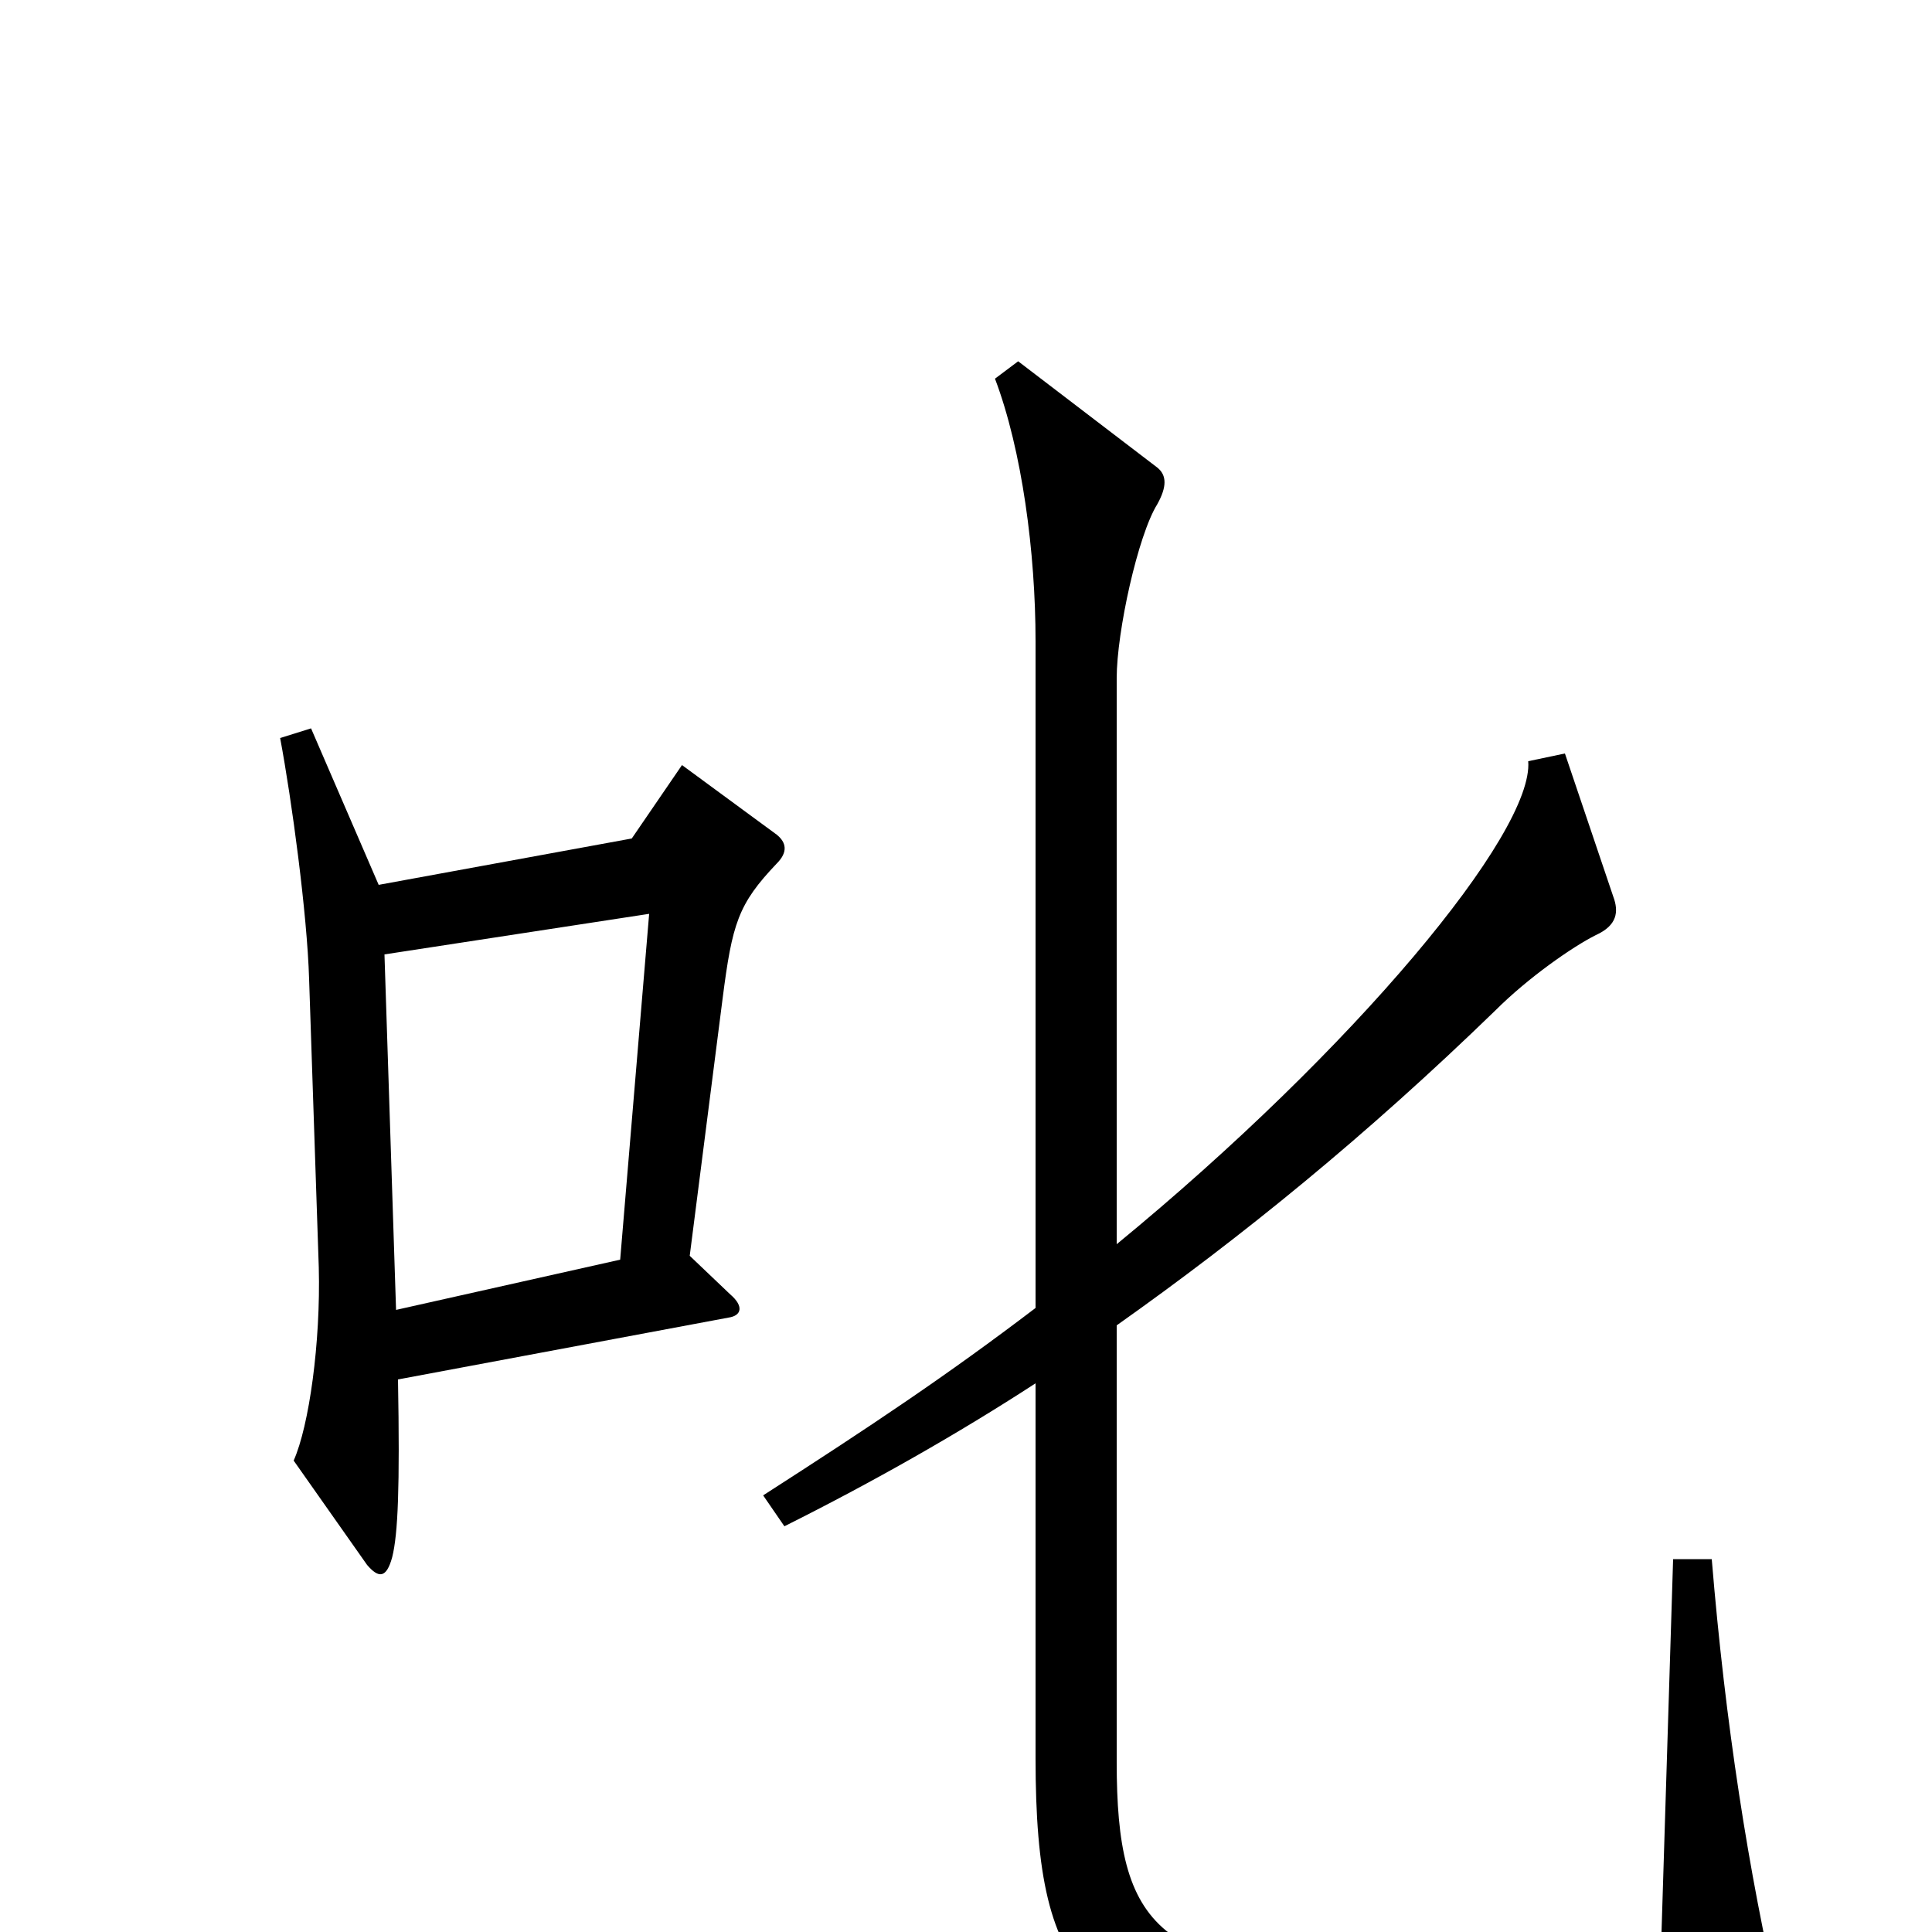 <svg xmlns="http://www.w3.org/2000/svg" viewBox="0 -1000 1000 1000">
	<path fill="#000000" d="M402 -553C408 -559 407 -564 402 -568L353 -604L327 -566L196 -542L161 -623L145 -618C151 -586 159 -527 160 -493L165 -344C166 -305 160 -262 152 -244L190 -190C196 -183 200 -183 203 -194C206 -206 207 -230 206 -286L377 -318C384 -319 385 -324 378 -330L357 -350L374 -483C379 -522 382 -532 402 -553ZM921 38C905 -31 893 -108 886 -193H866L860 0C824 13 773 22 719 22C599 22 578 -2 578 -88V-314C643 -360 707 -412 774 -477C791 -494 814 -510 826 -516C837 -521 838 -528 835 -536L810 -610L791 -606C794 -569 701 -457 578 -356V-649C578 -673 589 -723 599 -739C604 -748 604 -754 599 -758L527 -813L515 -804C529 -767 536 -714 536 -668V-323C490 -288 451 -262 395 -226L406 -210C452 -233 496 -258 536 -284V-90C536 29 564 53 692 62C765 67 837 65 911 49C921 47 922 42 921 38ZM336 -527L321 -348L205 -322L199 -506Z"/>
</svg>